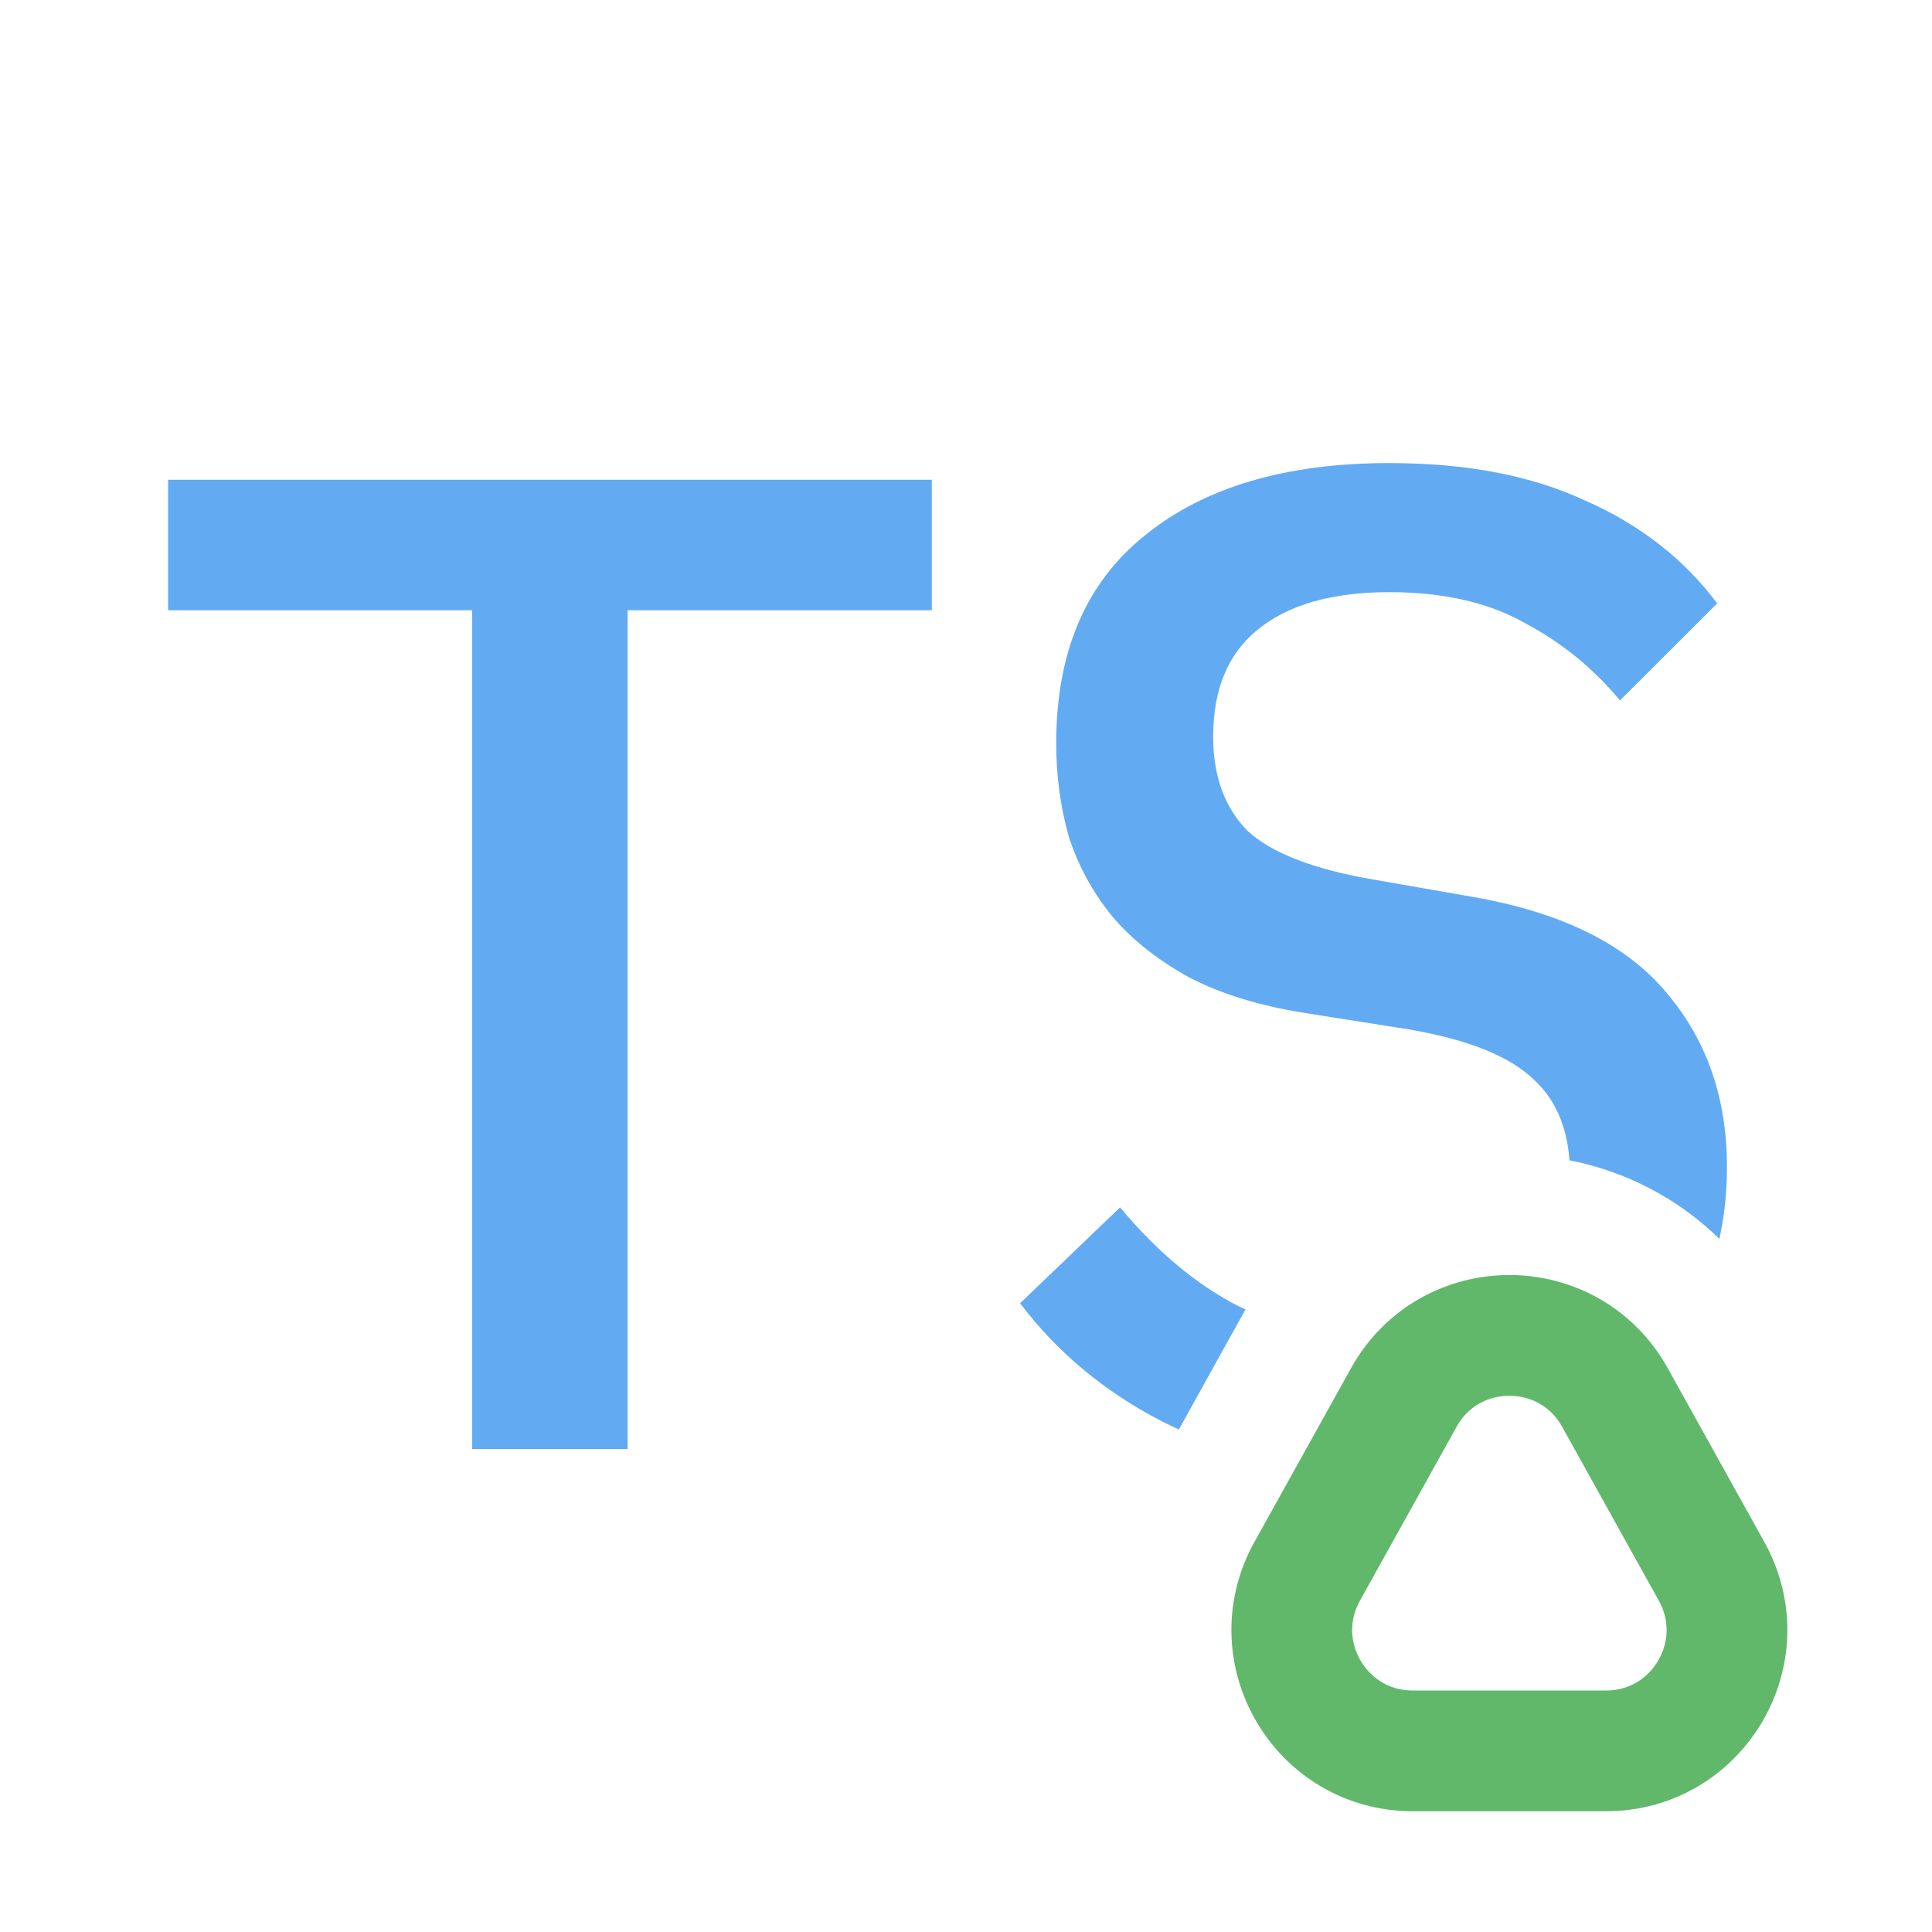 <svg width="16" height="16" viewBox="0 0 16 16" fill="none" xmlns="http://www.w3.org/2000/svg">
<path fill-rule="evenodd" clip-rule="evenodd" d="M5.198 12V5.054H7.717V3.973H1.392V5.054H3.91V12H5.198ZM14.239 10.26C14.281 10.071 14.302 9.873 14.302 9.665C14.302 9.098 14.137 8.619 13.807 8.228C13.478 7.829 12.953 7.565 12.232 7.434L11.381 7.285C10.883 7.201 10.534 7.066 10.334 6.883C10.143 6.691 10.047 6.43 10.047 6.101C10.047 5.71 10.169 5.414 10.415 5.215C10.668 5.008 11.032 4.904 11.507 4.904C11.952 4.904 12.324 4.989 12.623 5.157C12.93 5.319 13.194 5.533 13.416 5.801L14.221 4.997C13.945 4.628 13.581 4.345 13.129 4.146C12.684 3.938 12.144 3.835 11.507 3.835C10.649 3.835 9.974 4.034 9.483 4.433C8.993 4.824 8.747 5.399 8.747 6.158C8.747 6.426 8.782 6.683 8.851 6.928C8.928 7.166 9.046 7.385 9.207 7.584C9.368 7.776 9.579 7.944 9.84 8.09C10.101 8.228 10.422 8.328 10.806 8.389L11.68 8.527C12.163 8.611 12.504 8.749 12.703 8.941C12.878 9.102 12.976 9.324 12.998 9.609C13.454 9.699 13.888 9.916 14.239 10.26ZM9.763 11.838L10.314 10.845C10.315 10.845 10.315 10.845 10.315 10.844C10.294 10.835 10.274 10.825 10.254 10.816C9.909 10.639 9.583 10.367 9.276 9.999L8.448 10.793C8.755 11.199 9.146 11.525 9.621 11.77C9.668 11.794 9.715 11.816 9.763 11.838Z" fill="#62ABF3"/>
<path d="M10.825 13.014L11.626 11.573C12.007 10.888 12.993 10.888 13.374 11.573L14.175 13.014C14.545 13.681 14.063 14.5 13.3 14.5H11.7C10.937 14.5 10.455 13.681 10.825 13.014Z" stroke="#61B86B"/>
</svg>
